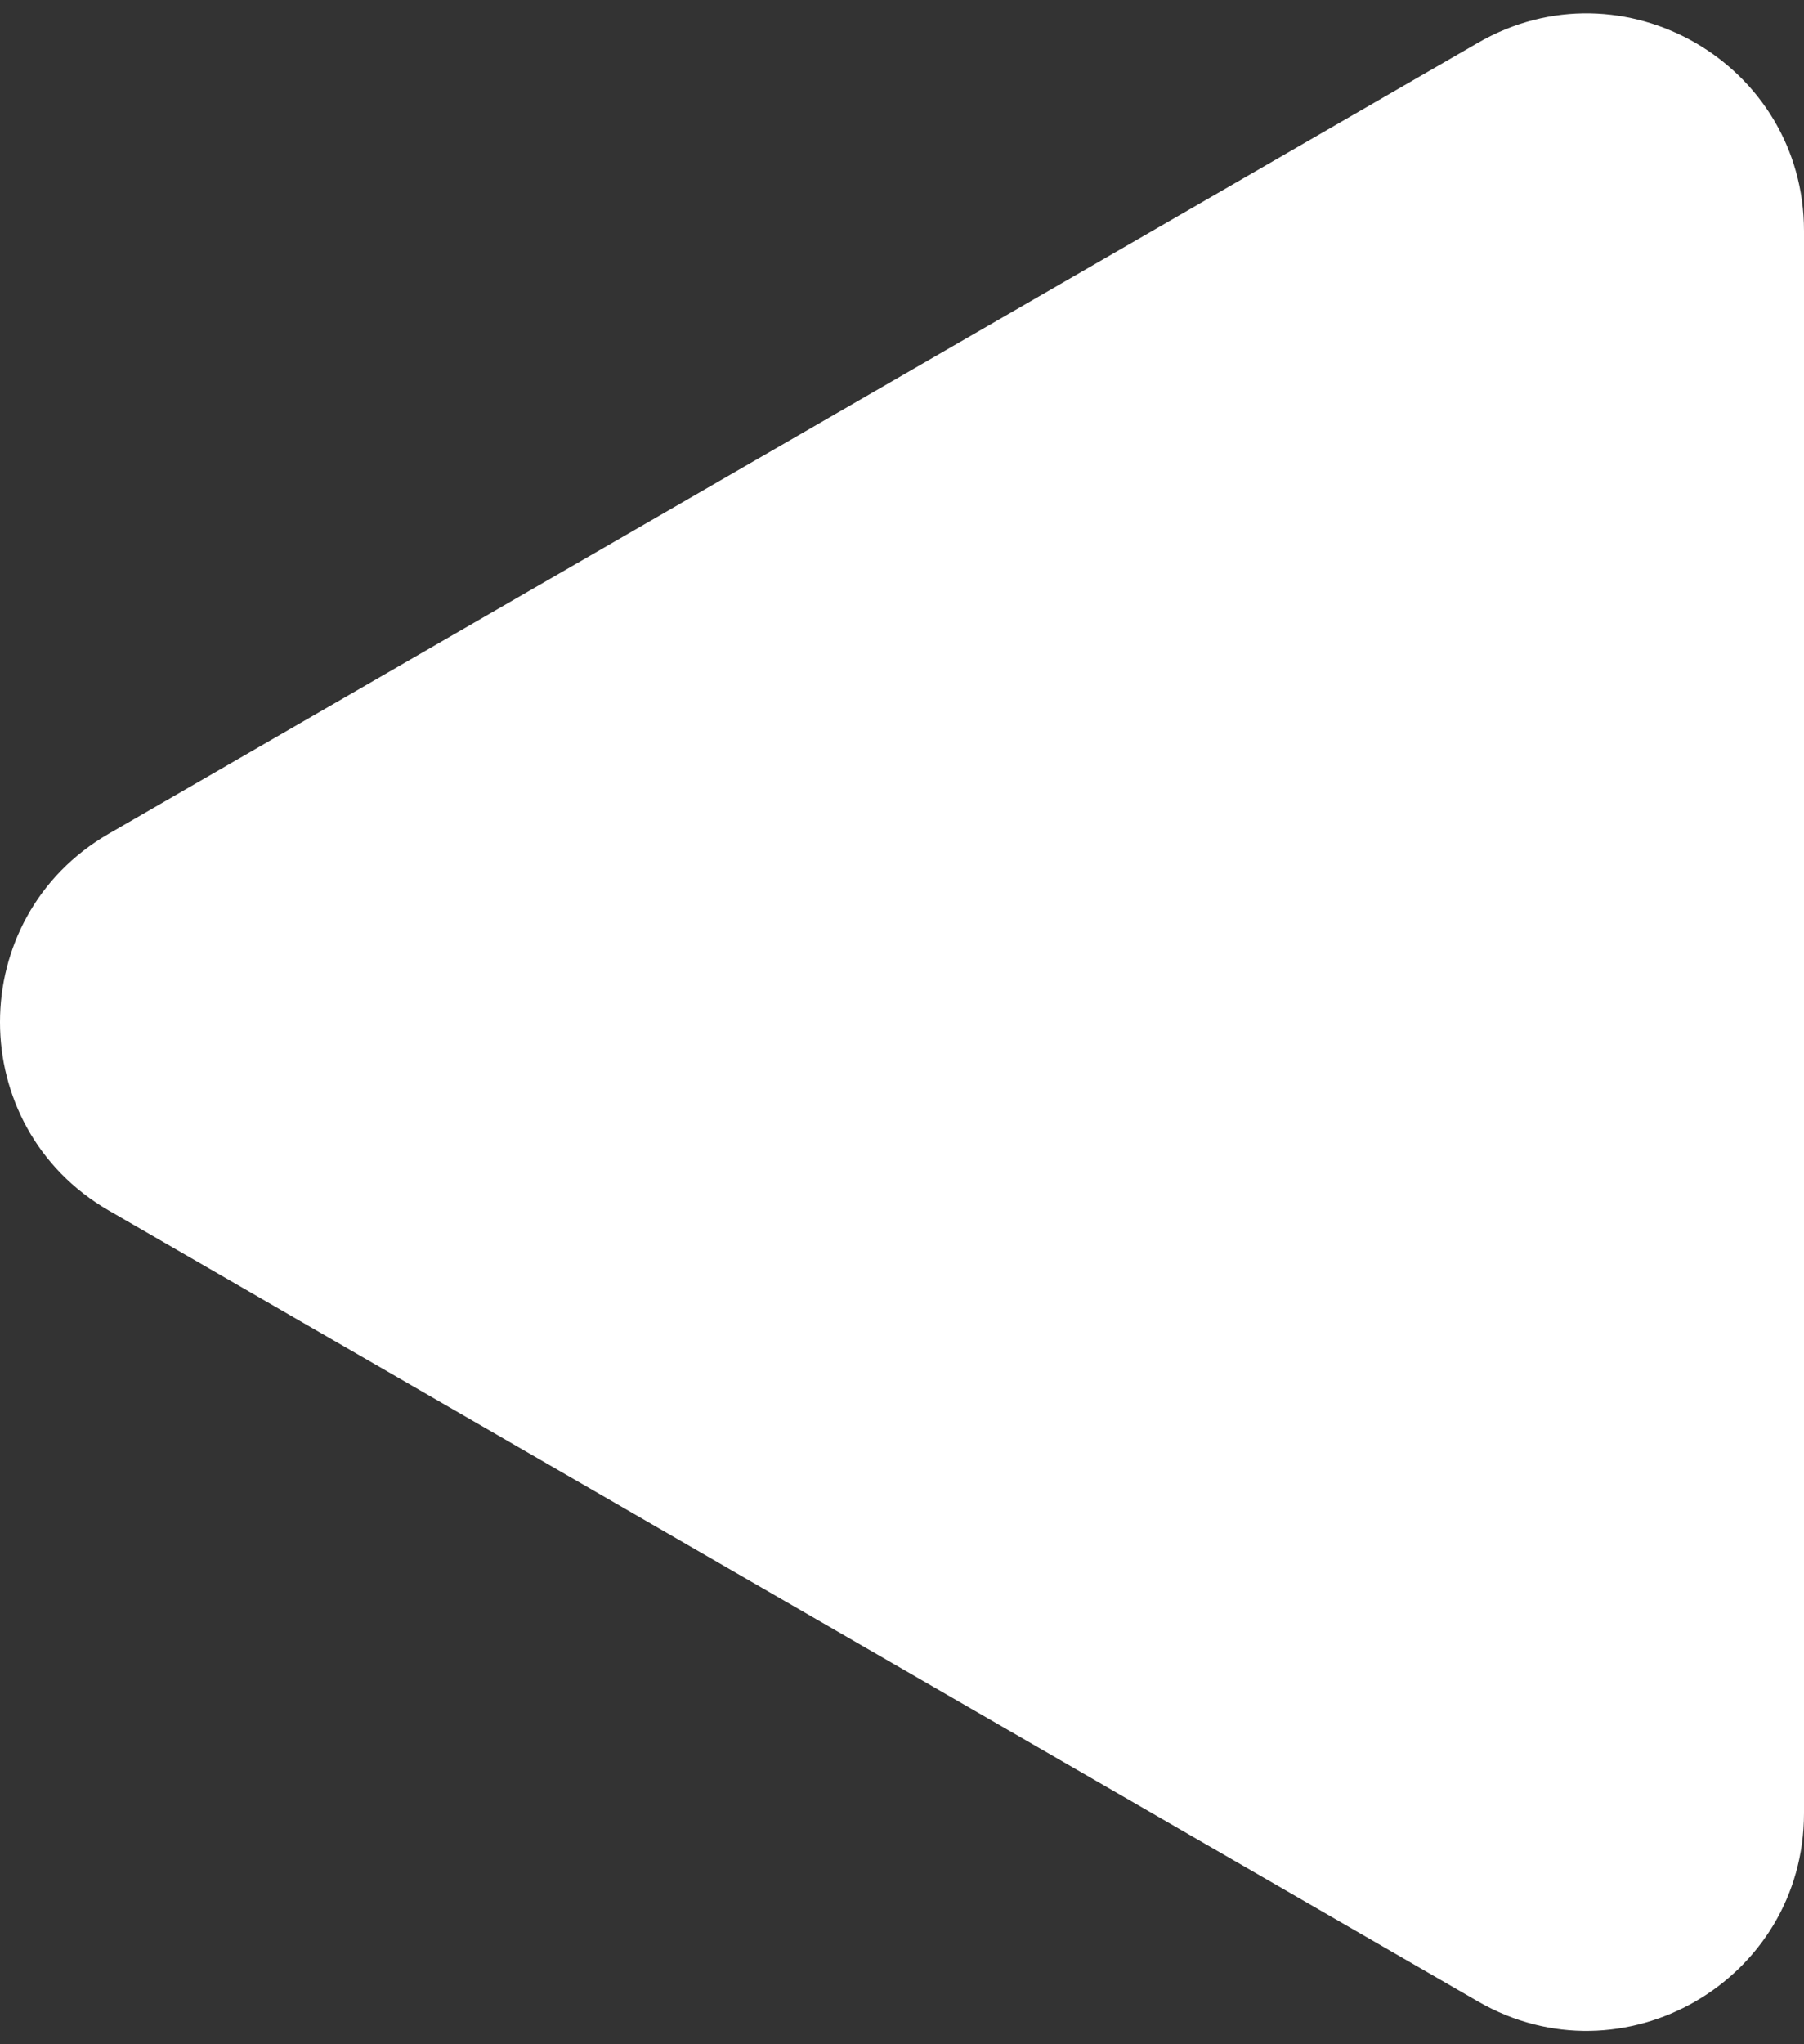<svg width="83" height="94" viewBox="0 0 83 94" fill="none" xmlns="http://www.w3.org/2000/svg">
<rect x="0" y="0" width="83" height="94" fill="#333333" stroke="none"/>
<path d="M5 55.66C-1.667 51.811 -1.667 42.189 5 38.34L68 1.967C74.667 -1.882 83 2.929 83 10.627L83 83.373C83 91.071 74.667 95.882 68 92.033L5 55.66Z" fill="white"/>
</svg>
